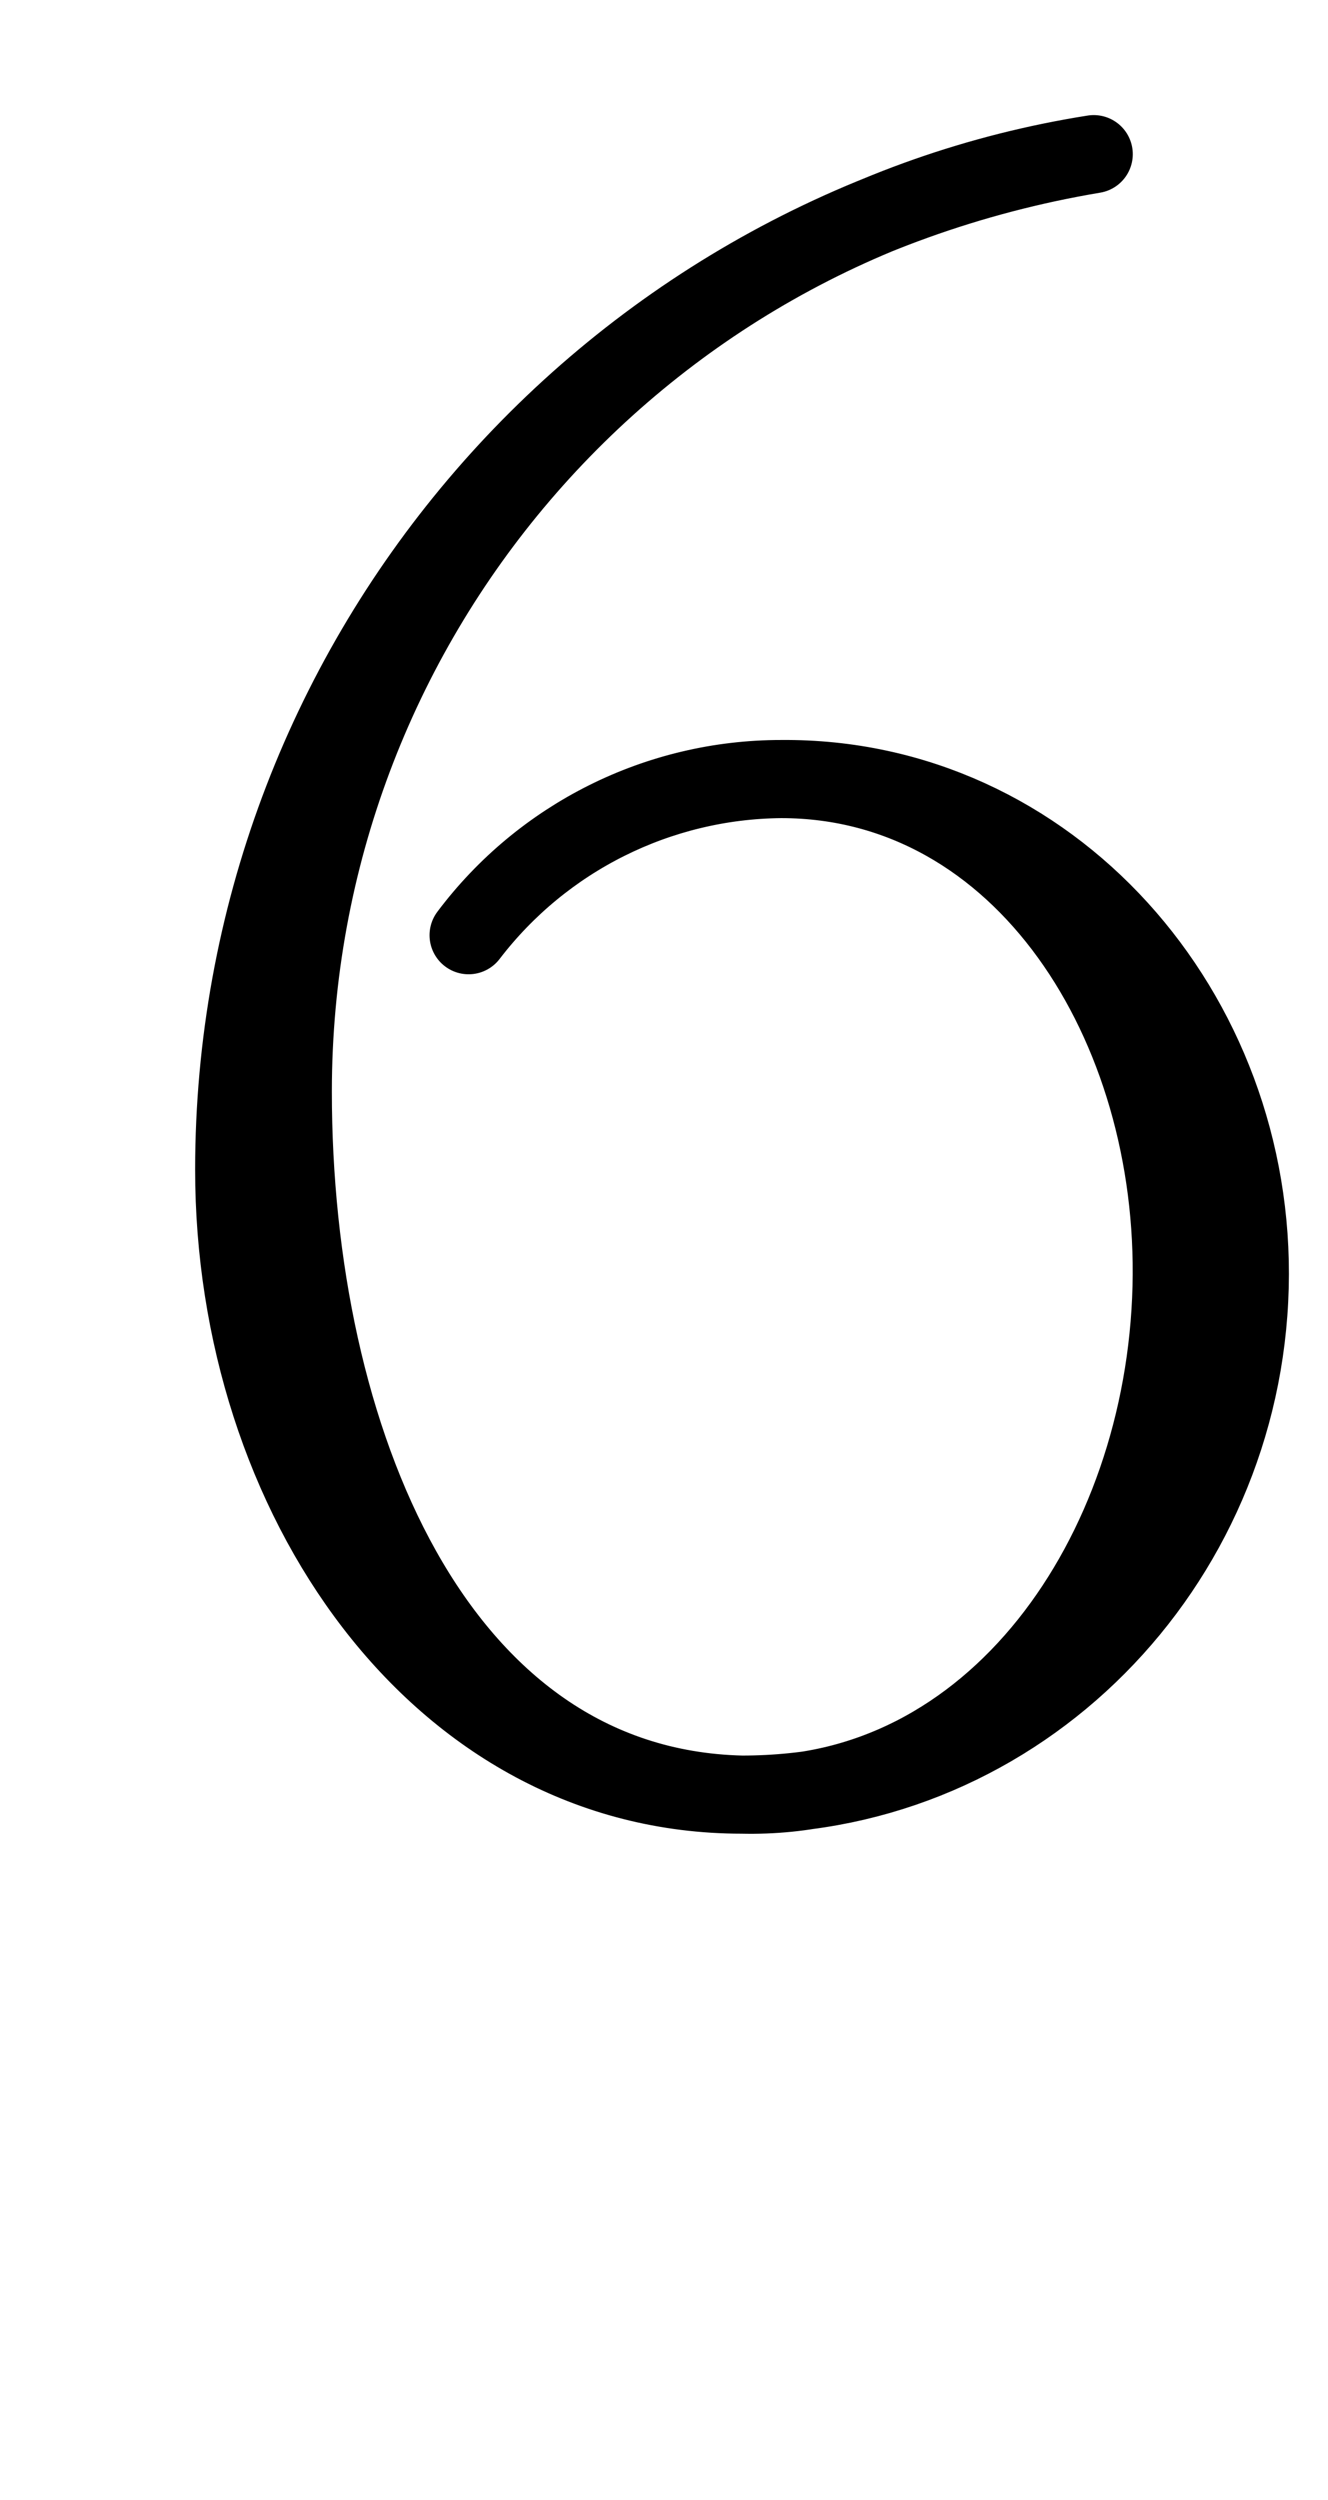<!-- Created by MetaPost 2.00 on 2021.04.20:1145 --><svg xmlns="http://www.w3.org/2000/svg" xmlns:xlink="http://www.w3.org/1999/xlink" version="1.1" width="452.203" height="851.206" viewBox="0 0 452 851">
<!-- Original BoundingBox: 0.000000 -239.401703 452.203217 611.804352 -->
  <path d="M0 850.402L452.203 850.402L452.203 -0.804L0 -0.804Z" style="stroke:rgb(100%,0%,0%); stroke-width: 0;stroke-linecap: round;stroke-linejoin: round;stroke-miterlimit: 10;fill: none;"/>
  <g transform="matrix(0.682,-0.731,0.731,0.682,0,0)">
    <path d="M215.656 308.093C90.389 210.202,-87.47 217.958,-203.742 326.381C-289.844 406.672,-344.131 523.216,-274.518 601.514C-217.72 665.399,-116.91 651.484,-48.289 590.595C18.486 531.344,43.648 435.663,-12.542 375.406C-41.093 344.789,-82.392 329.401,-124.016 333.871L-124.016 333.871C-82.443 329.799,-41.315 345.123,-12.542 375.406C50.49 441.747,39.942 547.942,-30.148 610.049C-101.542 673.312,-209.999 670.703,-274.518 601.514C-345.188 525.729,-317.931 405.586,-236.802 329.932C-111.553 213.136,79.741 203.903,215.656 308.093Z" style="stroke:rgb(0%,0%,0%); stroke-width: 26.6;stroke-linecap: round;stroke-linejoin: round;stroke-miterlimit: 10;fill: none;"/>
  </g>
</svg>